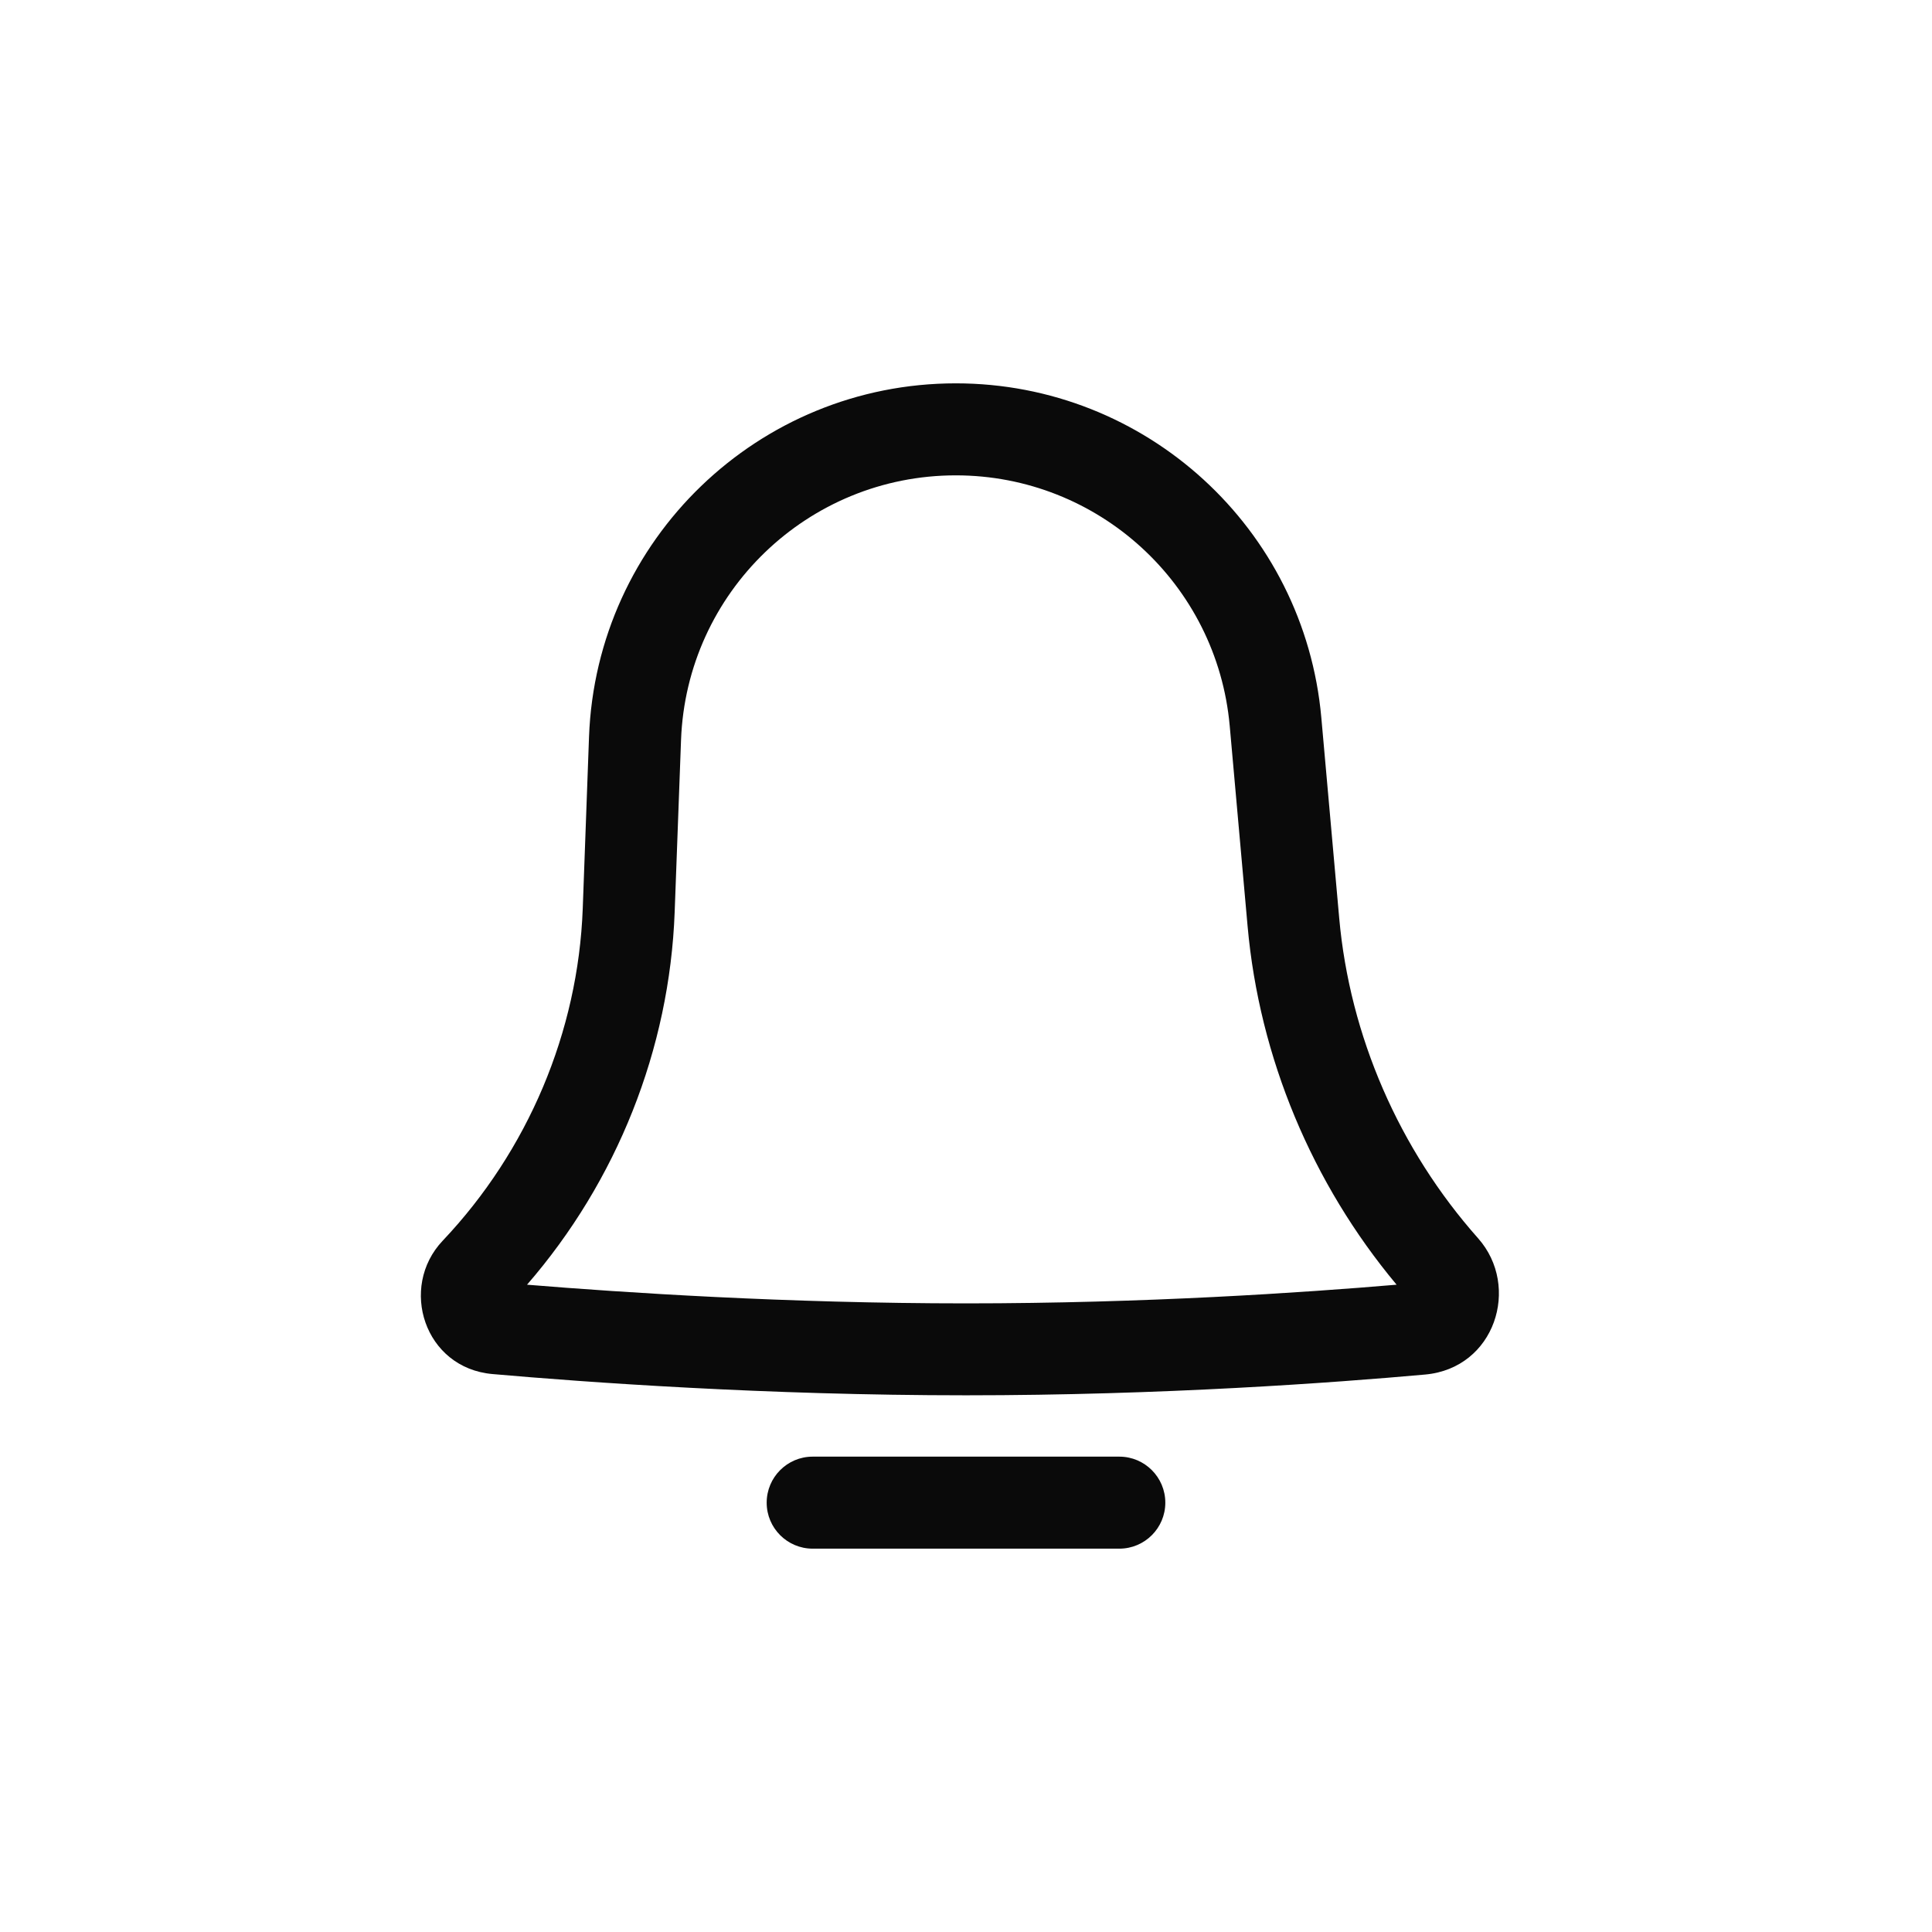 <svg width="28" height="28" viewBox="0 0 24 24" fill="none" xmlns="http://www.w3.org/2000/svg">
<path fill-rule="evenodd" clip-rule="evenodd" d="M11.873 5.905C10.036 5.905 8.527 7.359 8.46 9.195L8.381 11.329C8.318 13.035 7.661 14.675 6.547 15.959C7.753 16.058 9.776 16.191 12 16.191C14.223 16.191 16.187 16.058 17.349 15.959C16.3 14.703 15.644 13.14 15.498 11.505L15.276 9.017C15.118 7.255 13.642 5.905 11.873 5.905ZM7.317 9.153C7.408 6.702 9.421 4.762 11.873 4.762C14.234 4.762 16.204 6.564 16.414 8.915L16.636 11.404C16.767 12.871 17.381 14.278 18.362 15.383C18.893 15.983 18.571 16.997 17.704 17.075C16.569 17.177 14.439 17.333 12 17.333C9.514 17.333 7.279 17.171 6.118 17.069C5.271 16.995 4.952 15.991 5.499 15.413C6.557 14.296 7.182 12.82 7.239 11.287L7.317 9.153Z" fill="#0A0A0A"/>
<path fill-rule="evenodd" clip-rule="evenodd" d="M14.476 18.667C14.476 18.982 14.22 19.238 13.905 19.238H10.095C9.78 19.238 9.524 18.982 9.524 18.667C9.524 18.351 9.78 18.095 10.095 18.095H13.905C14.22 18.095 14.476 18.351 14.476 18.667Z" fill="#0A0A0A"/>
</svg>
